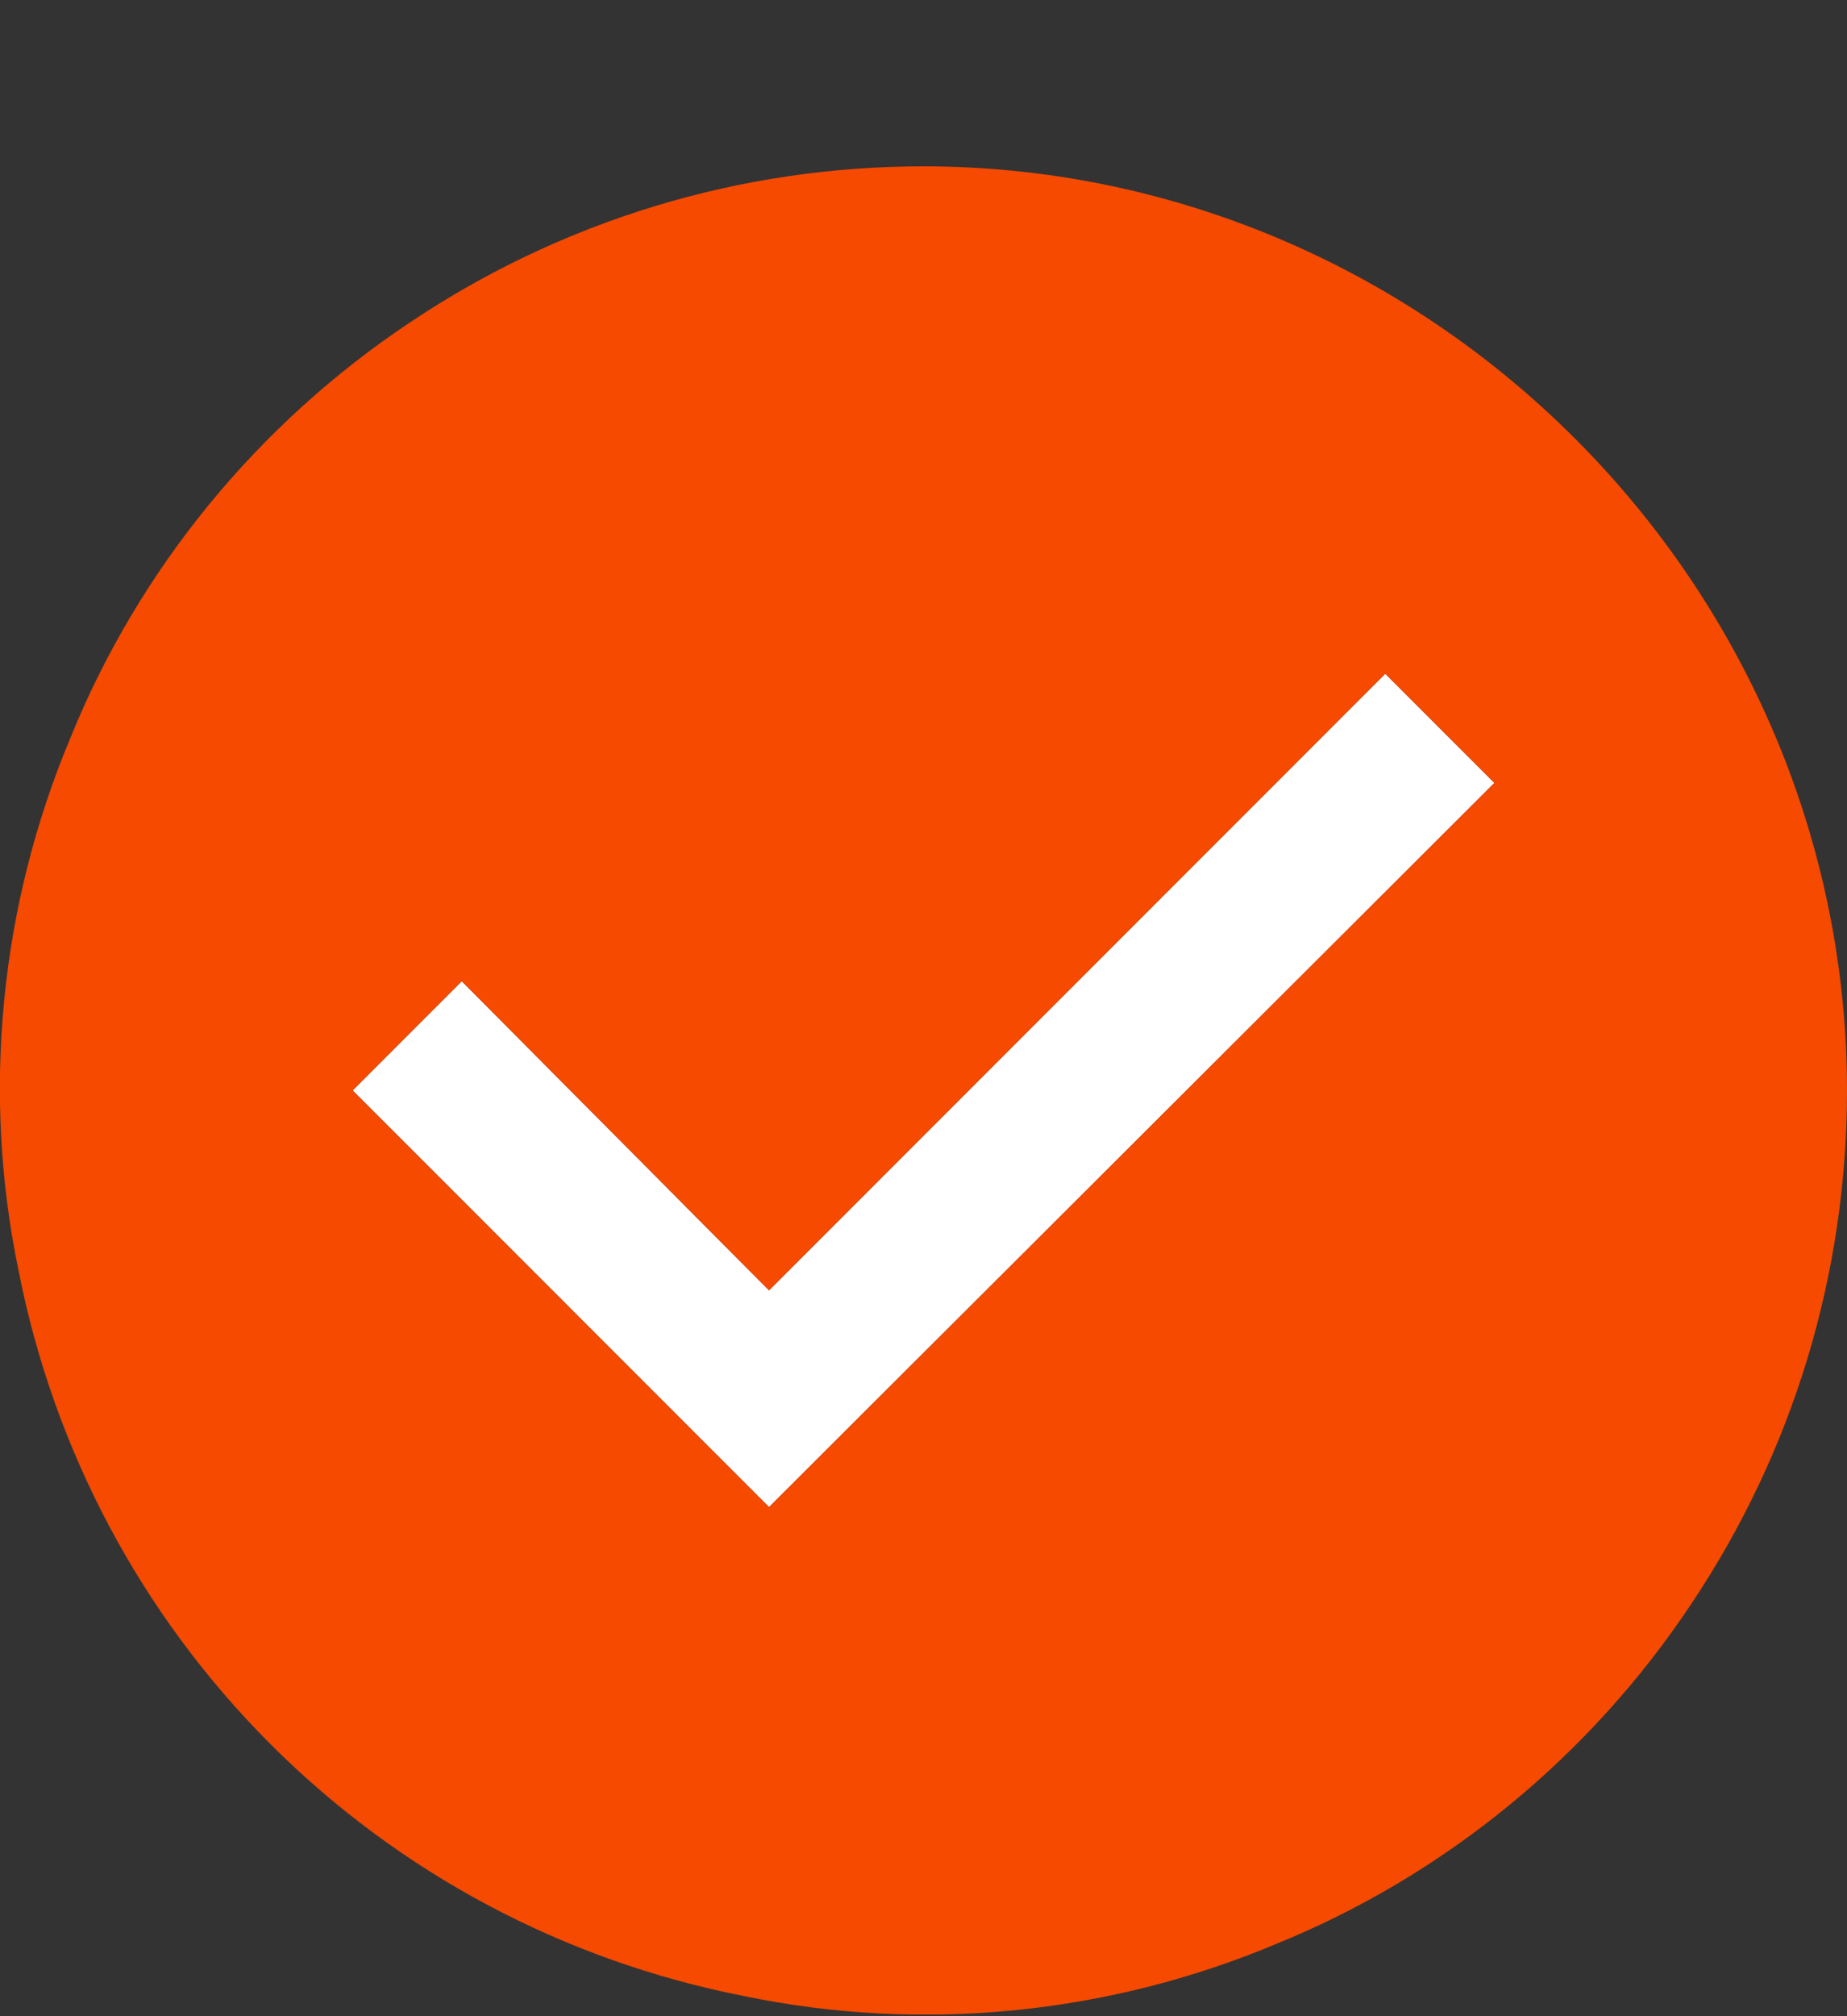 <svg width="11" height="12" viewBox="0 0 11 12" fill="none" xmlns="http://www.w3.org/2000/svg">
<rect x="0" y="0" width="11" height="12" fill="#333333" stroke="none"/>
<g clip-path="url(#clip0_11713_31440)">
<path d="M8.9 4.66L4.58 8.97L2.1 6.49L2.75 5.84L4.58 7.68L8.25 4.01L8.9 4.66Z" fill="white"/>
<path d="M9.38 2.61C8.35 1.58 6.96 0.99 5.5 0.99C4.41 0.99 3.35 1.31 2.44 1.92C1.54 2.52 0.83 3.38 0.42 4.39C-0 5.39 -0.11 6.5 0.11 7.56C0.32 8.63 0.84 9.61 1.61 10.38C2.38 11.15 3.36 11.67 4.43 11.88C5.49 12.1 6.6 11.99 7.6 11.57C8.61 11.16 9.47 10.45 10.07 9.55C10.68 8.64 11 7.58 11 6.49C11 5.03 10.41 3.64 9.38 2.61ZM2.75 5.84L4.58 7.68L8.25 4.01L8.9 4.66L4.58 8.97L2.1 6.49L2.75 5.84Z" fill="#F54A00"/>
</g>
<defs>
<clipPath id="clip0_11713_31440">
<rect width="11" height="11" fill="white" transform="translate(0 0.99)"/>
</clipPath>
</defs>
</svg>

